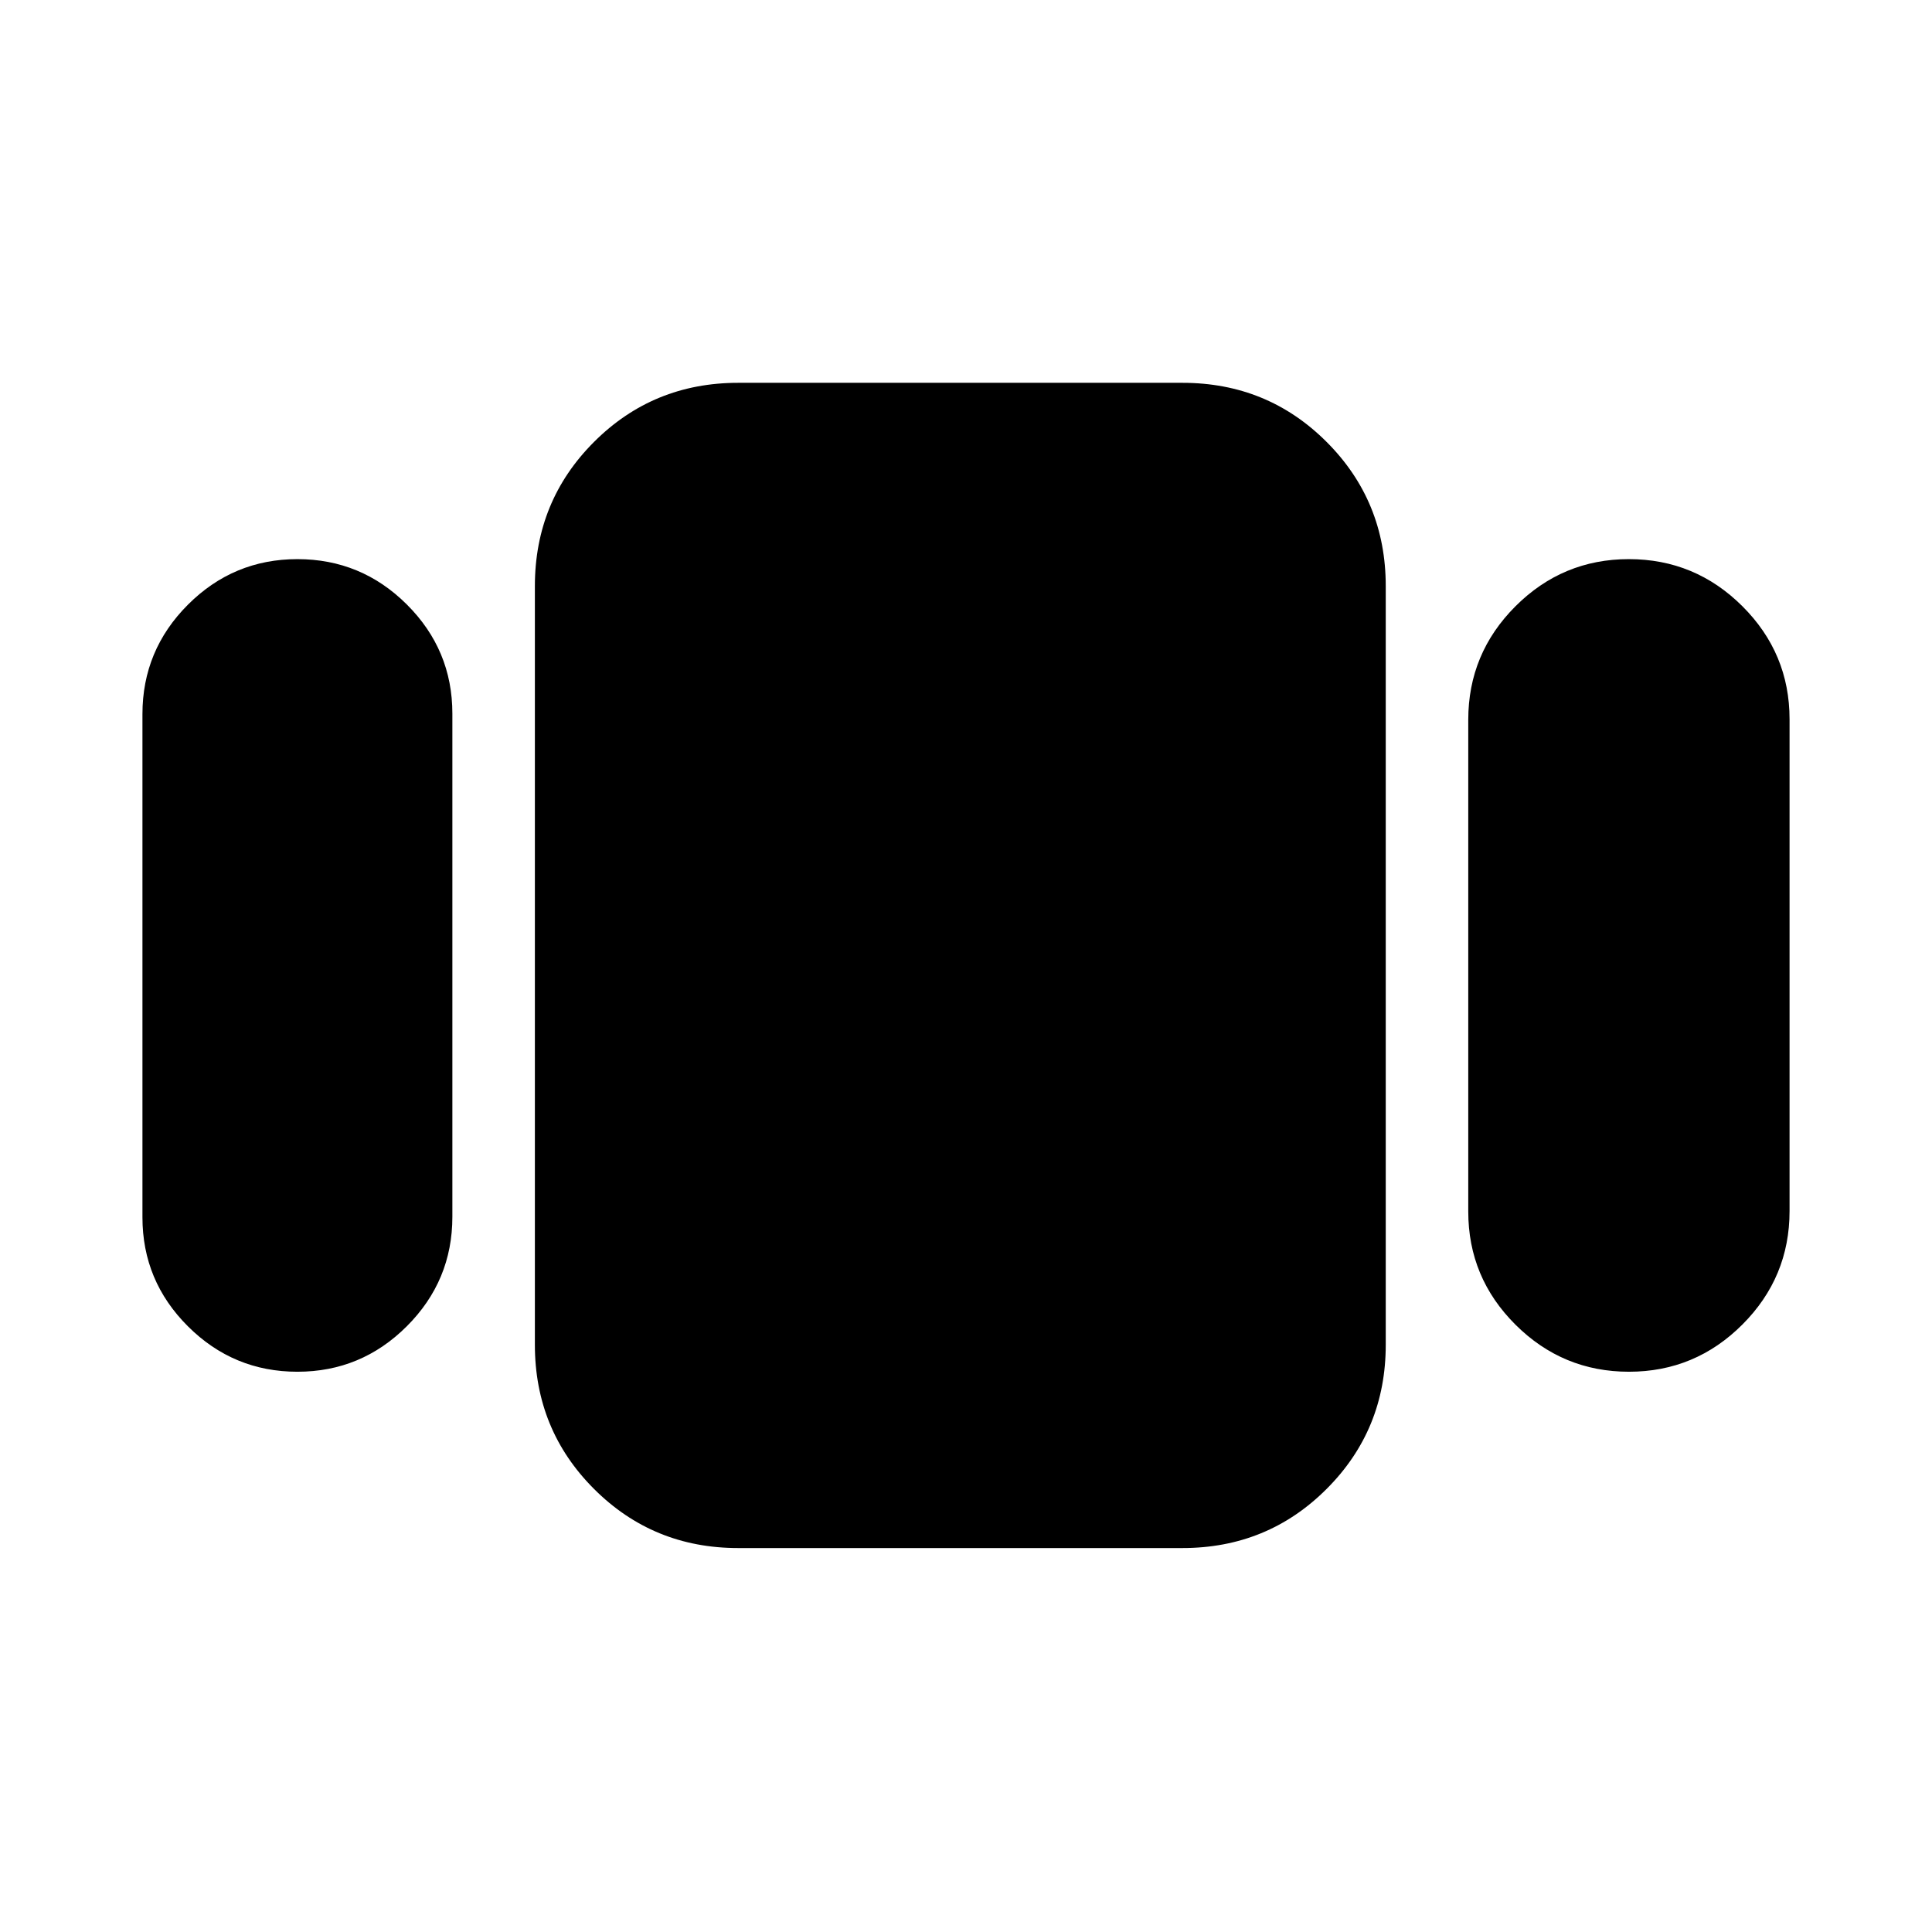 <svg xmlns="http://www.w3.org/2000/svg" height="24" viewBox="0 -960 960 960" width="24"><path d="M70.78-355.14v-250.03q0-31.77 22.62-54.39 22.62-22.61 54.38-22.61t54.38 22.54q22.62 22.55 22.62 54.21v250.03q0 31.76-22.62 54.38t-54.38 22.62q-31.76 0-54.38-22.55-22.62-22.54-22.62-54.2Zm296 164.36q-42.24 0-71.62-29.38-29.38-29.38-29.38-71.62v-377q0-42.24 29.38-71.62 29.38-29.38 71.62-29.38h220.78q42.25 0 71.63 29.38 29.38 29.38 29.38 71.62v377q0 42.24-29.38 71.62-29.38 29.38-71.63 29.38H366.78Zm362.79-167.19v-244.38q0-32.93 23.44-56.38 23.44-23.44 56.36-23.44t56.38 23.37q23.47 23.38 23.47 56.2v244.38q0 32.93-23.44 56.38-23.44 23.45-56.36 23.45t-56.39-23.38q-23.46-23.37-23.46-56.2Z"/></svg>